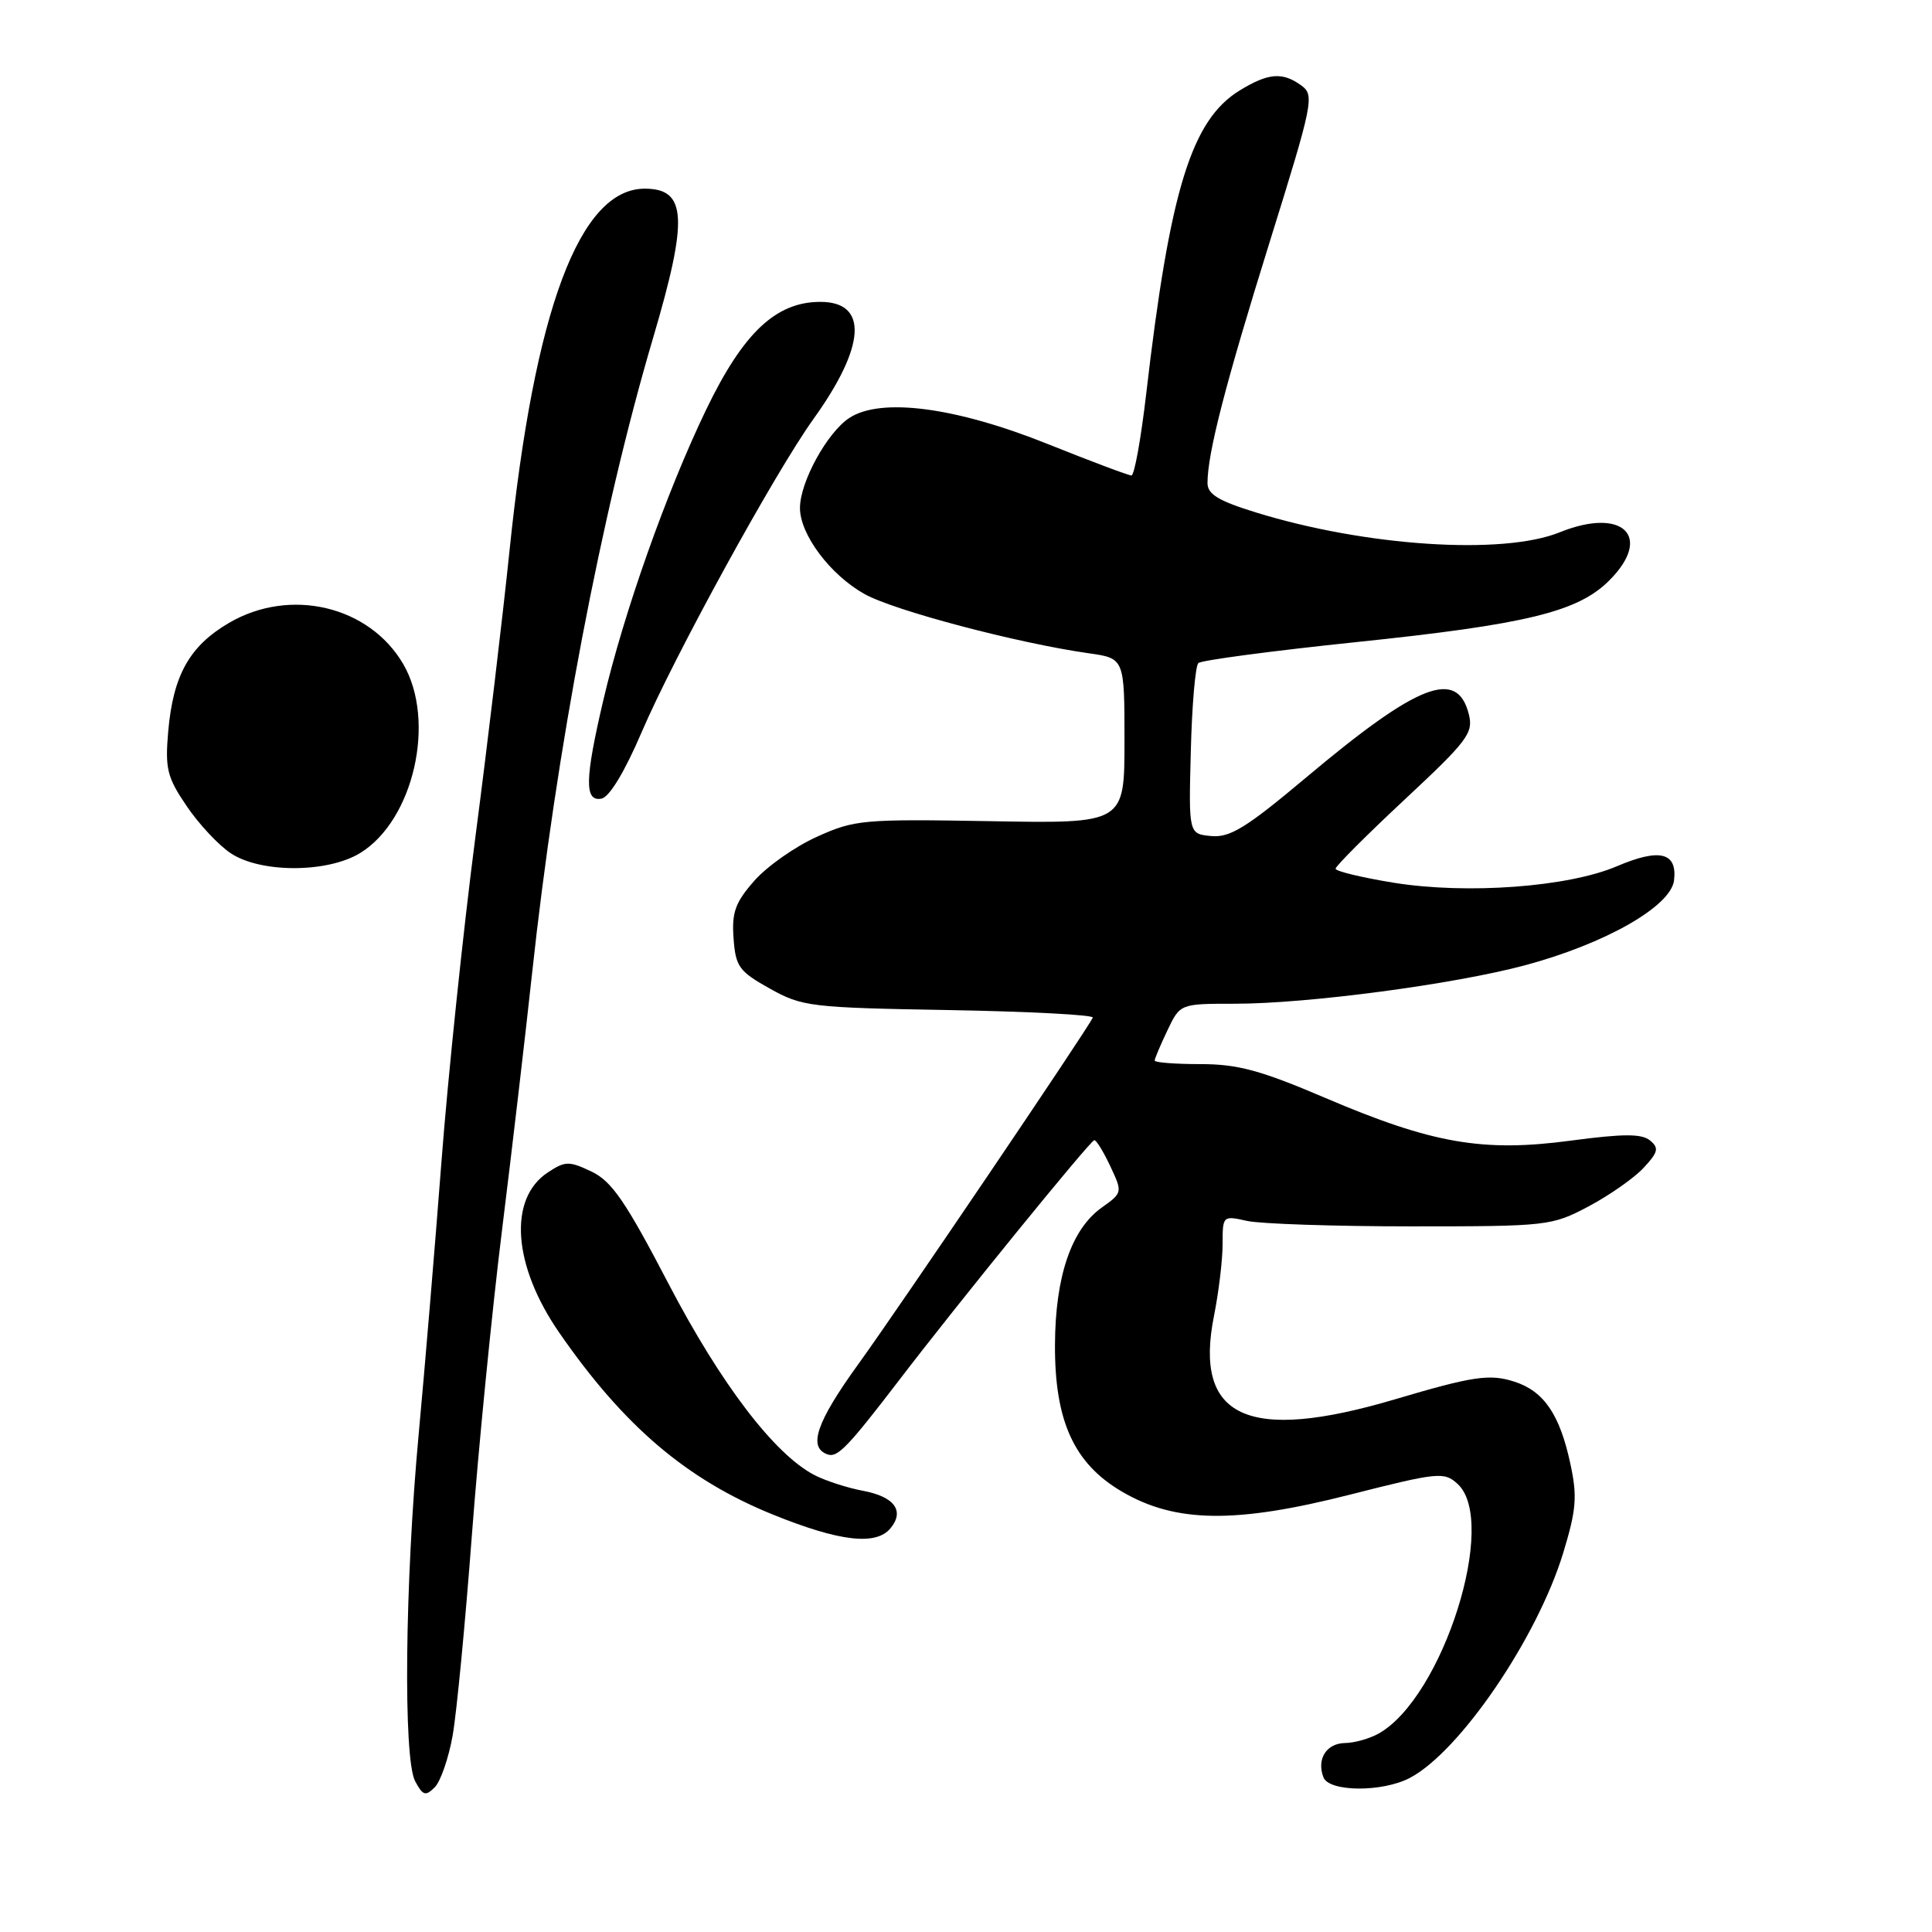 <?xml version="1.0" encoding="UTF-8" standalone="no"?>
<!DOCTYPE svg PUBLIC "-//W3C//DTD SVG 1.1//EN" "http://www.w3.org/Graphics/SVG/1.1/DTD/svg11.dtd" >
<svg xmlns="http://www.w3.org/2000/svg" xmlns:xlink="http://www.w3.org/1999/xlink" version="1.1" viewBox="0 0 256 256">
 <g >
 <path fill="currentColor"
d=" M 59.98 229.95 C 60.51 226.95 61.65 215.05 62.52 203.50 C 63.39 191.95 65.19 173.72 66.52 163.00 C 67.85 152.28 69.64 136.97 70.50 129.00 C 73.70 99.38 79.65 68.08 86.54 44.77 C 91.22 28.92 91.00 25.00 85.43 25.00 C 76.80 25.00 70.80 41.06 67.51 73.00 C 66.63 81.53 64.60 98.62 62.98 111.00 C 61.37 123.38 59.35 142.72 58.49 154.00 C 57.63 165.28 56.27 181.47 55.48 190.00 C 53.65 209.71 53.41 233.03 55.01 236.02 C 56.03 237.93 56.39 238.04 57.61 236.82 C 58.38 236.04 59.45 232.95 59.98 229.95 Z  M 186.80 235.59 C 193.42 232.12 203.68 217.07 207.13 205.78 C 208.87 200.05 209.02 198.31 208.09 194.00 C 206.69 187.43 204.58 184.34 200.67 183.08 C 197.40 182.02 195.18 182.35 184.83 185.42 C 165.30 191.20 158.14 187.88 160.87 174.31 C 161.49 171.20 162.00 166.95 162.00 164.86 C 162.00 161.08 162.03 161.06 165.25 161.78 C 167.04 162.17 176.82 162.50 187.00 162.50 C 205.09 162.50 205.61 162.44 210.50 159.85 C 213.25 158.39 216.53 156.10 217.78 154.75 C 219.72 152.67 219.85 152.12 218.64 151.12 C 217.54 150.21 215.13 150.21 208.13 151.14 C 196.48 152.70 189.78 151.53 175.63 145.49 C 167.04 141.82 164.02 141.00 159.06 141.00 C 155.73 141.00 153.00 140.79 153.00 140.53 C 153.00 140.28 153.76 138.48 154.69 136.53 C 156.37 133.00 156.37 133.00 163.63 133.00 C 173.25 133.00 192.64 130.43 202.05 127.91 C 212.69 125.06 221.41 120.10 221.82 116.65 C 222.26 112.94 219.92 112.36 214.23 114.79 C 207.77 117.54 194.39 118.53 184.69 116.97 C 180.46 116.28 176.99 115.45 176.97 115.11 C 176.96 114.78 181.08 110.65 186.13 105.94 C 194.46 98.17 195.25 97.13 194.63 94.65 C 193.09 88.53 187.91 90.55 173.00 103.08 C 165.14 109.68 162.98 111.01 160.50 110.78 C 157.50 110.50 157.50 110.50 157.79 99.51 C 157.94 93.47 158.39 88.23 158.79 87.86 C 159.18 87.49 168.52 86.25 179.54 85.10 C 202.26 82.74 209.07 81.08 213.23 76.92 C 219.08 71.08 215.04 67.15 206.68 70.53 C 199.14 73.59 180.97 72.40 166.41 67.90 C 161.46 66.37 160.00 65.49 160.00 64.01 C 160.00 60.07 162.36 50.93 168.23 32.09 C 173.99 13.61 174.19 12.62 172.45 11.34 C 169.95 9.51 168.07 9.66 164.29 11.97 C 157.87 15.88 155.01 25.17 151.87 52.25 C 151.18 58.16 150.31 63.00 149.92 63.00 C 149.53 63.00 144.56 61.13 138.87 58.85 C 126.64 53.94 116.73 52.64 112.54 55.38 C 109.60 57.31 106.00 63.88 106.00 67.31 C 106.00 70.82 109.99 76.15 114.53 78.70 C 118.41 80.89 134.81 85.22 144.25 86.56 C 149.00 87.23 149.00 87.23 149.00 98.18 C 149.00 109.13 149.00 109.13 131.25 108.81 C 114.35 108.52 113.25 108.61 108.24 110.88 C 105.35 112.18 101.61 114.81 99.94 116.72 C 97.42 119.59 96.95 120.90 97.20 124.33 C 97.47 128.08 97.92 128.71 102.00 130.99 C 106.30 133.39 107.37 133.52 125.80 133.84 C 136.42 134.03 144.97 134.48 144.80 134.84 C 144.07 136.43 119.14 173.27 113.77 180.70 C 108.14 188.49 107.01 191.84 109.70 192.73 C 110.99 193.16 112.40 191.68 119.17 182.84 C 126.98 172.62 144.49 151.10 145.00 151.08 C 145.28 151.07 146.23 152.63 147.13 154.55 C 148.75 158.00 148.74 158.05 146.00 160.00 C 141.96 162.87 139.83 169.13 139.79 178.17 C 139.74 188.29 142.31 193.93 148.67 197.65 C 155.75 201.80 163.70 201.91 178.87 198.05 C 190.56 195.08 191.35 195.00 193.12 196.61 C 198.58 201.55 191.20 224.93 182.67 229.71 C 181.47 230.38 179.47 230.95 178.22 230.96 C 175.75 231.00 174.44 233.09 175.36 235.50 C 176.11 237.45 183.14 237.50 186.80 235.59 Z  M 117.99 202.51 C 119.90 200.21 118.53 198.32 114.36 197.54 C 112.28 197.15 109.38 196.21 107.93 195.46 C 102.63 192.72 95.52 183.40 88.57 170.08 C 82.89 159.18 81.06 156.52 78.38 155.24 C 75.41 153.83 74.90 153.83 72.61 155.34 C 67.31 158.81 67.94 167.69 74.12 176.61 C 82.69 188.99 90.99 196.05 102.39 200.68 C 111.22 204.26 116.07 204.83 117.99 202.51 Z  M 47.71 113.04 C 54.81 108.70 57.82 95.52 53.43 87.99 C 48.92 80.27 38.43 77.80 30.34 82.54 C 25.11 85.60 22.94 89.48 22.29 96.91 C 21.86 101.87 22.14 102.99 24.74 106.82 C 26.35 109.20 28.98 112.01 30.59 113.07 C 34.57 115.70 43.37 115.68 47.71 113.04 Z  M 85.03 97.00 C 89.32 86.98 102.68 62.63 107.80 55.50 C 114.73 45.84 115.07 40.00 108.70 40.00 C 102.81 40.00 98.48 44.09 93.57 54.28 C 88.33 65.15 82.65 81.20 79.94 92.79 C 77.48 103.28 77.43 106.26 79.70 105.82 C 80.75 105.62 82.78 102.26 85.03 97.00 Z "/>
</g>
</svg>